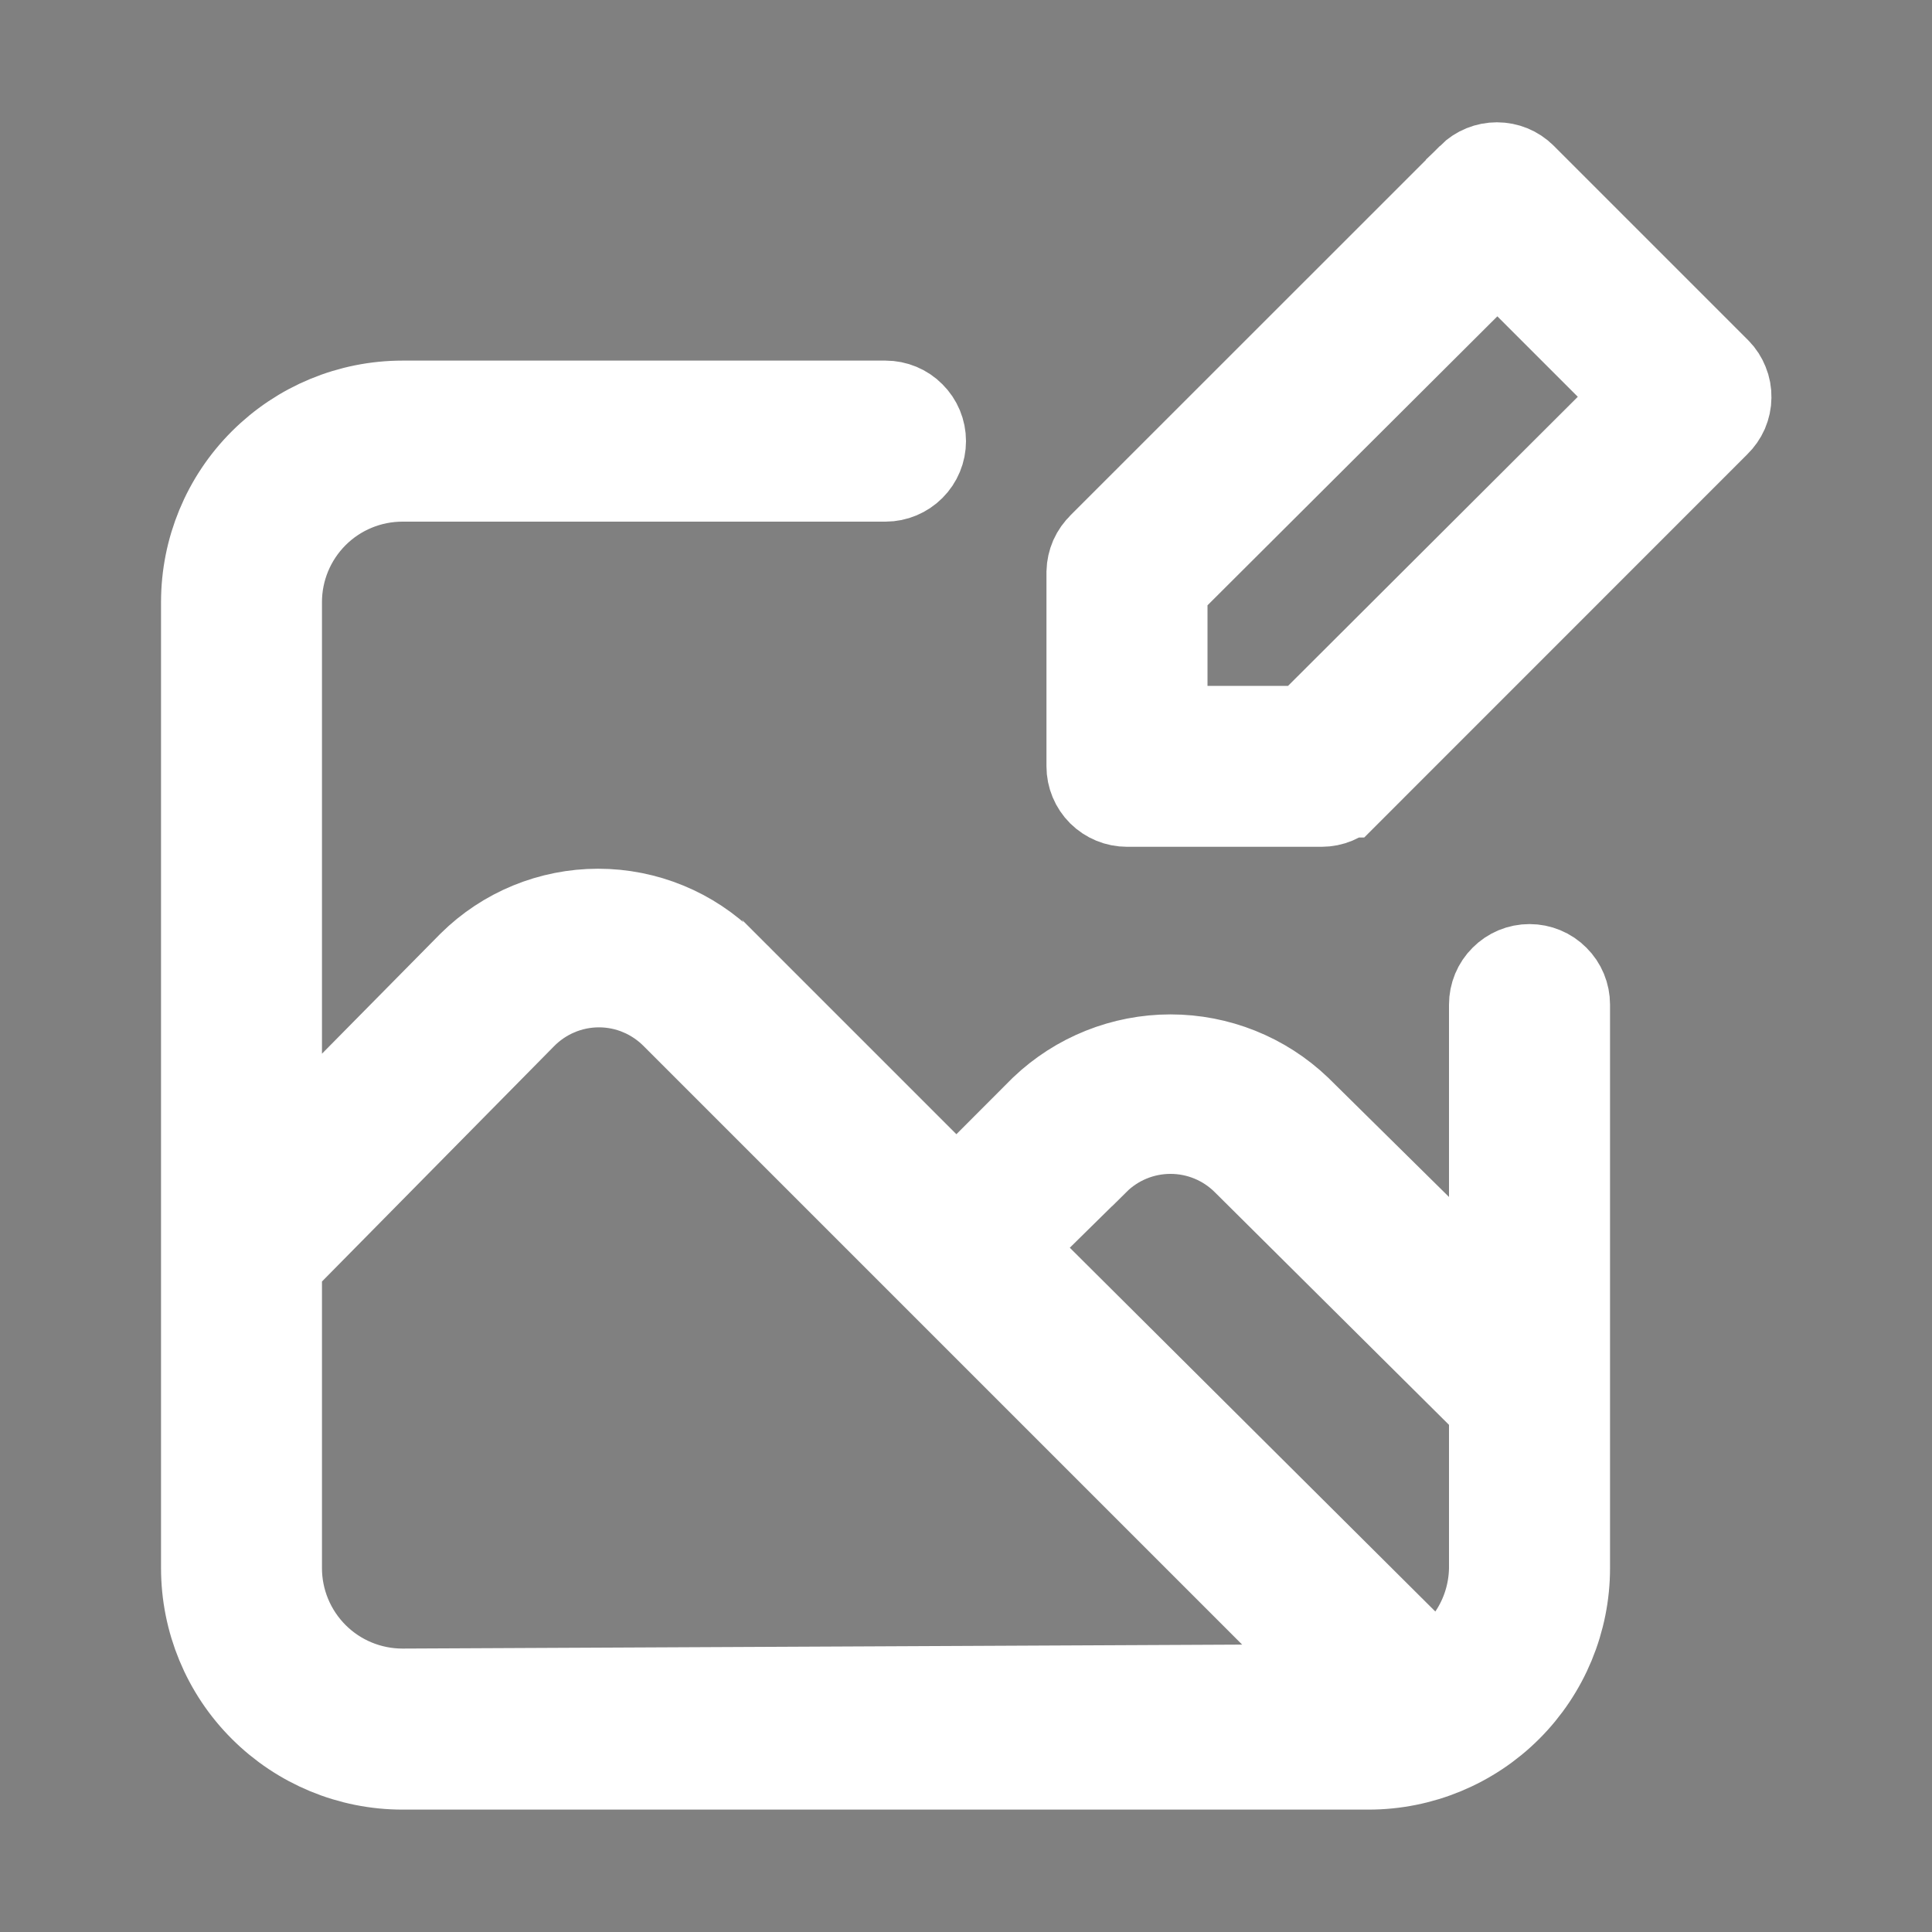 <svg width="20" height="20" viewBox="0 0 20 20" fill="none" xmlns="http://www.w3.org/2000/svg">
<rect x="0" y="0" width="20" height="20" fill="#808080" stroke="none"/>
<path d="M14.649 12.747L15.5 13.587V12.391V10.4C15.5 10.311 15.535 10.226 15.598 10.164C15.66 10.101 15.745 10.066 15.833 10.066C15.922 10.066 16.007 10.101 16.069 10.164C16.132 10.226 16.167 10.311 16.167 10.4V16.233C16.167 16.763 15.956 17.272 15.581 17.647C15.206 18.022 14.697 18.233 14.167 18.233H4.167C3.636 18.233 3.128 18.022 2.753 17.647C2.377 17.272 2.167 16.763 2.167 16.233V6.233C2.167 5.703 2.377 5.194 2.753 4.819C3.128 4.444 3.636 4.233 4.167 4.233H9.167C9.255 4.233 9.34 4.268 9.402 4.331C9.465 4.393 9.5 4.478 9.5 4.566C9.5 4.655 9.465 4.739 9.402 4.802C9.34 4.864 9.255 4.9 9.167 4.9H4.167C3.813 4.9 3.474 5.04 3.224 5.29C2.974 5.54 2.833 5.879 2.833 6.233V10.908V12.127L3.689 11.259L4.913 10.019C5.253 9.682 5.713 9.493 6.192 9.493C6.671 9.493 7.132 9.682 7.472 10.02C7.472 10.021 7.472 10.021 7.473 10.021L9.547 12.095L9.9 12.448L10.254 12.095L10.833 11.515C11.179 11.185 11.639 11.001 12.117 11.001C12.595 11.001 13.056 11.185 13.402 11.516L14.649 12.747ZM4.167 17.566L4.169 17.566L12.861 17.525L14.06 17.519L13.212 16.671L9.662 13.121L7.023 10.482C6.916 10.373 6.789 10.286 6.648 10.226L6.453 10.687L6.648 10.226C6.507 10.166 6.354 10.135 6.2 10.135C6.046 10.135 5.894 10.166 5.752 10.226L5.947 10.687L5.752 10.226C5.611 10.286 5.483 10.373 5.376 10.483L2.977 12.915L2.833 13.061V13.266V16.233C2.833 16.587 2.974 16.926 3.224 17.176L3.577 16.822L3.224 17.176C3.474 17.426 3.813 17.566 4.167 17.566ZM15.5 16.242V16.233V14.75V14.541L15.352 14.395L12.928 11.987C12.928 11.987 12.928 11.987 12.927 11.986C12.712 11.772 12.421 11.652 12.117 11.652C11.813 11.652 11.522 11.772 11.307 11.986C11.306 11.986 11.306 11.986 11.306 11.987L10.724 12.56L10.365 12.915L10.722 13.271L14.506 17.037L14.935 17.465L15.273 16.962C15.417 16.749 15.495 16.499 15.5 16.242L15.5 16.242ZM11.437 5.687L11.437 5.687L11.445 5.678L15.261 1.863C15.261 1.862 15.261 1.862 15.261 1.862C15.324 1.8 15.408 1.766 15.496 1.766C15.584 1.766 15.668 1.8 15.73 1.862C15.731 1.862 15.731 1.862 15.731 1.863L17.743 3.875C17.744 3.875 17.744 3.876 17.744 3.876C17.775 3.907 17.798 3.944 17.814 3.984C17.831 4.025 17.839 4.069 17.838 4.113C17.838 4.157 17.828 4.2 17.811 4.241C17.793 4.281 17.768 4.317 17.736 4.348L17.736 4.348L17.73 4.354L13.915 8.17C13.914 8.17 13.914 8.17 13.914 8.17C13.852 8.231 13.769 8.266 13.682 8.266H11.667C11.578 8.266 11.494 8.231 11.431 8.169C11.368 8.106 11.333 8.021 11.333 7.933V5.921C11.334 5.877 11.344 5.834 11.361 5.794C11.379 5.754 11.405 5.717 11.437 5.687ZM13.333 7.6H13.54L13.687 7.454L16.686 4.462L17.041 4.108L16.687 3.754L15.854 2.921L15.501 2.568L15.147 2.921L12.147 5.912L12 6.059V6.266V7.1V7.6H12.5H13.333Z" fill="black" stroke="white"/>
</svg>
